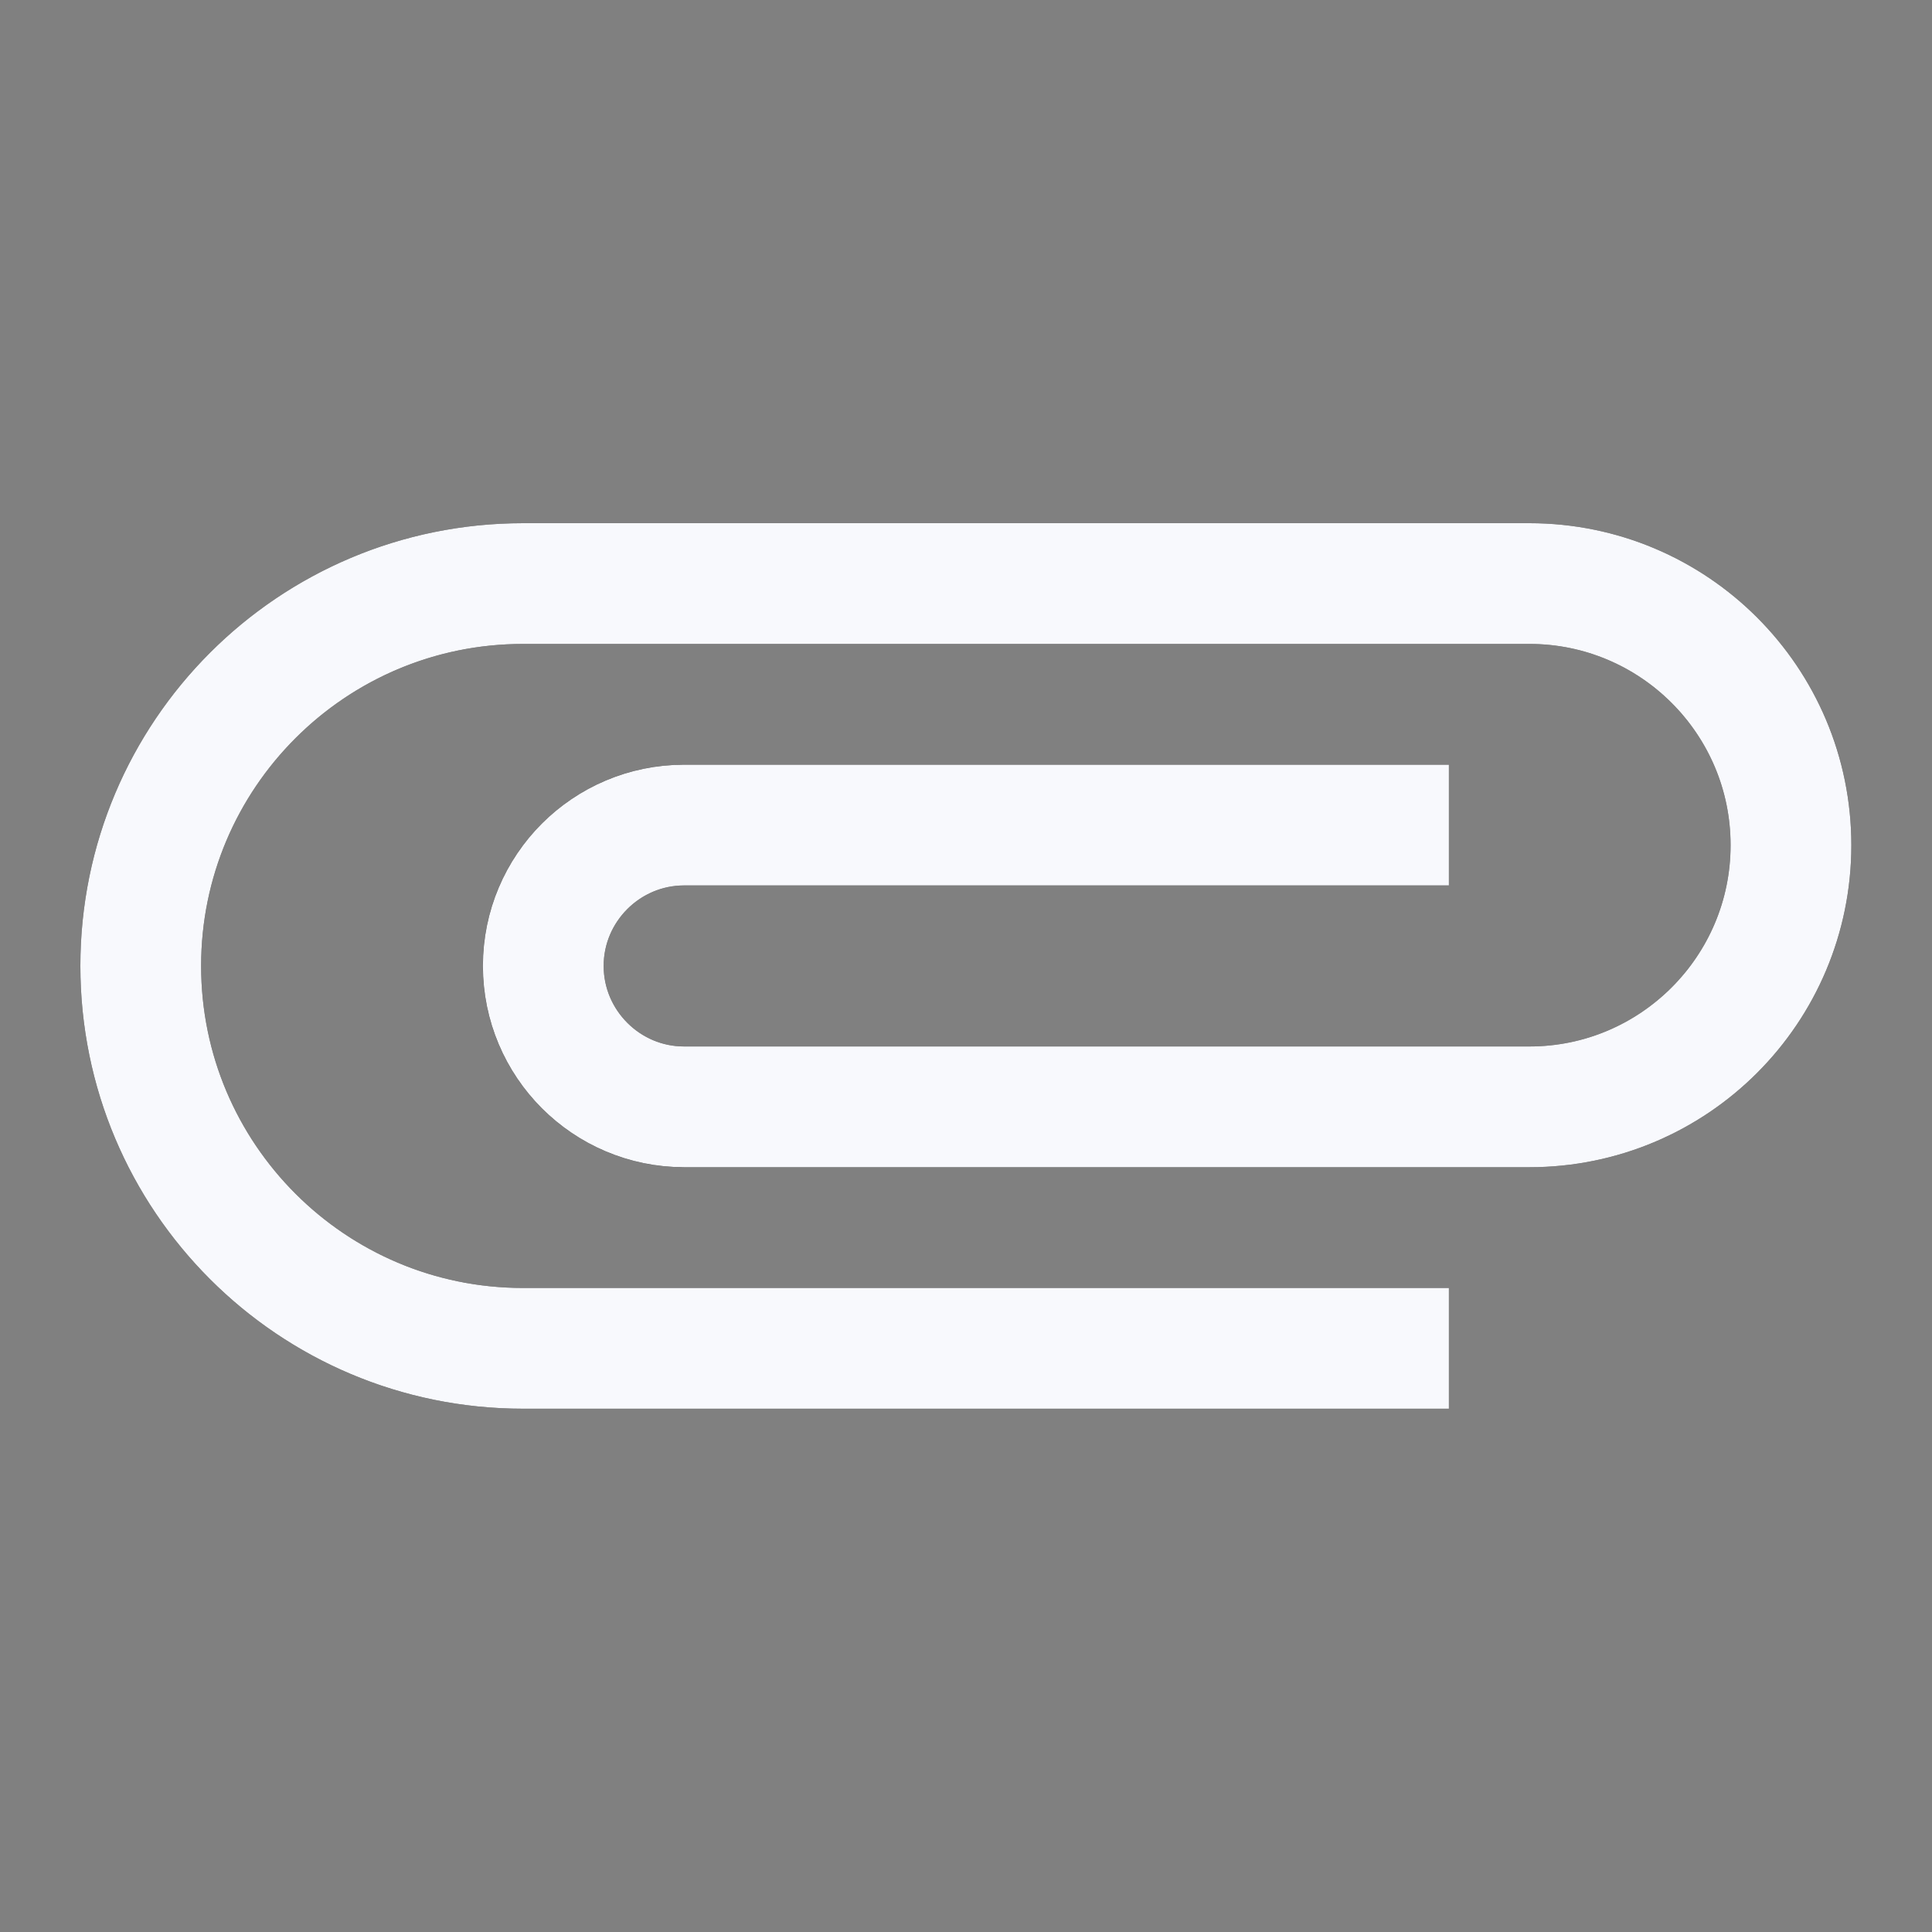<svg width="20" height="20" viewBox="0 0 20 20" fill="none" xmlns="http://www.w3.org/2000/svg">
<rect x="0" y="0" width="20" height="20" fill="#808080" stroke="none"/>
<path d="M14.999 13.333H5.415C3.574 13.333 2.082 11.841 2.082 9.999C2.082 8.158 3.574 6.666 5.415 6.666H15.832C16.982 6.666 17.915 7.599 17.915 8.749C17.915 9.899 16.982 10.833 15.832 10.833H7.082C6.624 10.833 6.249 10.458 6.249 9.999C6.249 9.541 6.624 9.166 7.082 9.166H14.999V7.916H7.082C5.932 7.916 4.999 8.849 4.999 9.999C4.999 11.149 5.932 12.083 7.082 12.083H15.832C17.674 12.083 19.165 10.591 19.165 8.749C19.165 6.908 17.674 5.416 15.832 5.416H5.415C2.882 5.416 0.832 7.466 0.832 9.999C0.832 12.533 2.882 14.583 5.415 14.583H14.999V13.333Z" fill="#121212"/>
<path d="M5.415 13.833H14.499V14.083H5.415C3.158 14.083 1.332 12.257 1.332 9.999C1.332 7.742 3.158 5.916 5.415 5.916H15.832C17.398 5.916 18.665 7.184 18.665 8.749C18.665 10.315 17.398 11.583 15.832 11.583H7.082C6.208 11.583 5.499 10.873 5.499 9.999C5.499 9.125 6.208 8.416 7.082 8.416H14.499V8.666H7.082C6.348 8.666 5.749 9.265 5.749 9.999C5.749 10.734 6.348 11.333 7.082 11.333H15.832C17.258 11.333 18.415 10.175 18.415 8.749C18.415 7.323 17.258 6.166 15.832 6.166H5.415C3.298 6.166 1.582 7.882 1.582 9.999C1.582 12.117 3.298 13.833 5.415 13.833Z" stroke="#F8F9FD"/>
</svg>
